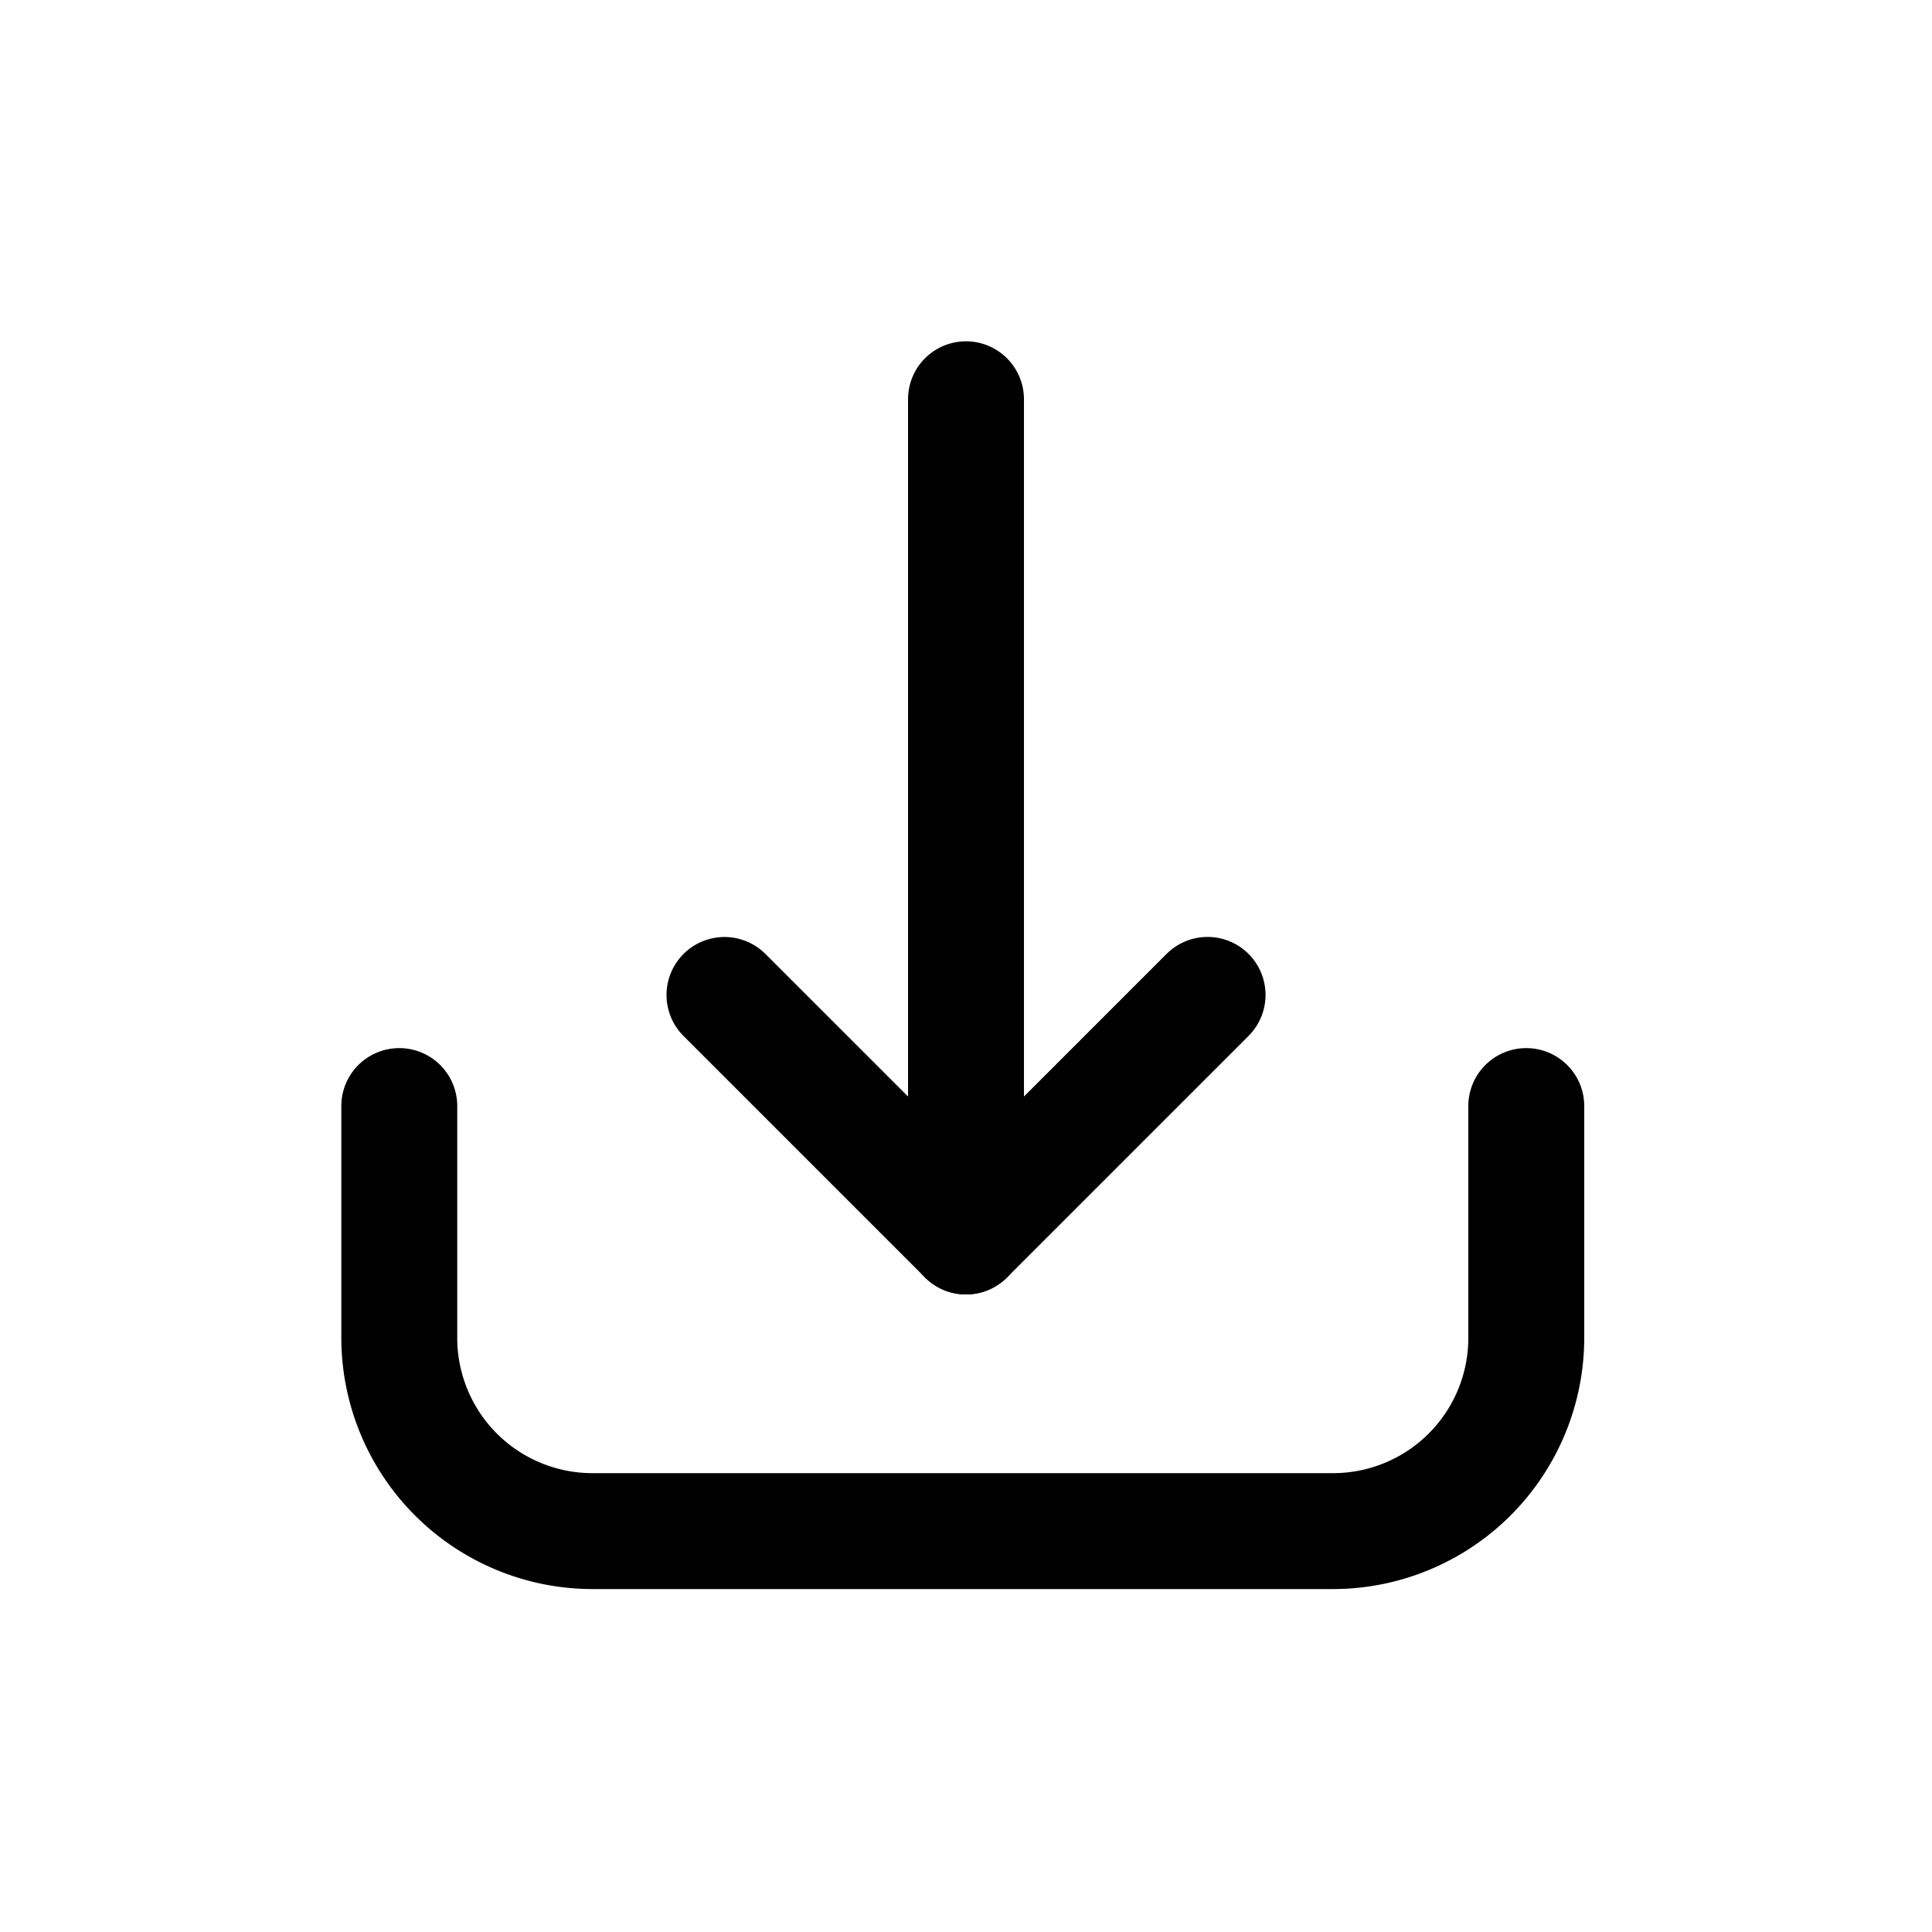<svg id="b8740668-5801-436b-b11b-b9f8b7705790" data-name="Icons" xmlns="http://www.w3.org/2000/svg" viewBox="0 0 600 600"><path d="M414,493.5H184a78.09,78.09,0,0,1-78-78v-72a18,18,0,0,1,36,0v72a42,42,0,0,0,42,42H414a42,42,0,0,0,42-42v-72a18,18,0,0,1,36,0v72A78.09,78.09,0,0,1,414,493.5Z"/><path d="M300,402a18,18,0,0,1-12.73-5.27l-75-75a18,18,0,0,1,25.46-25.46L300,358.54l62.29-62.29a18,18,0,0,1,25.46,25.46l-75,75A18,18,0,0,1,300,402Z"/><path d="M300,402a18,18,0,0,1-18-18V124a18,18,0,0,1,36,0V384A18,18,0,0,1,300,402Z"/></svg>